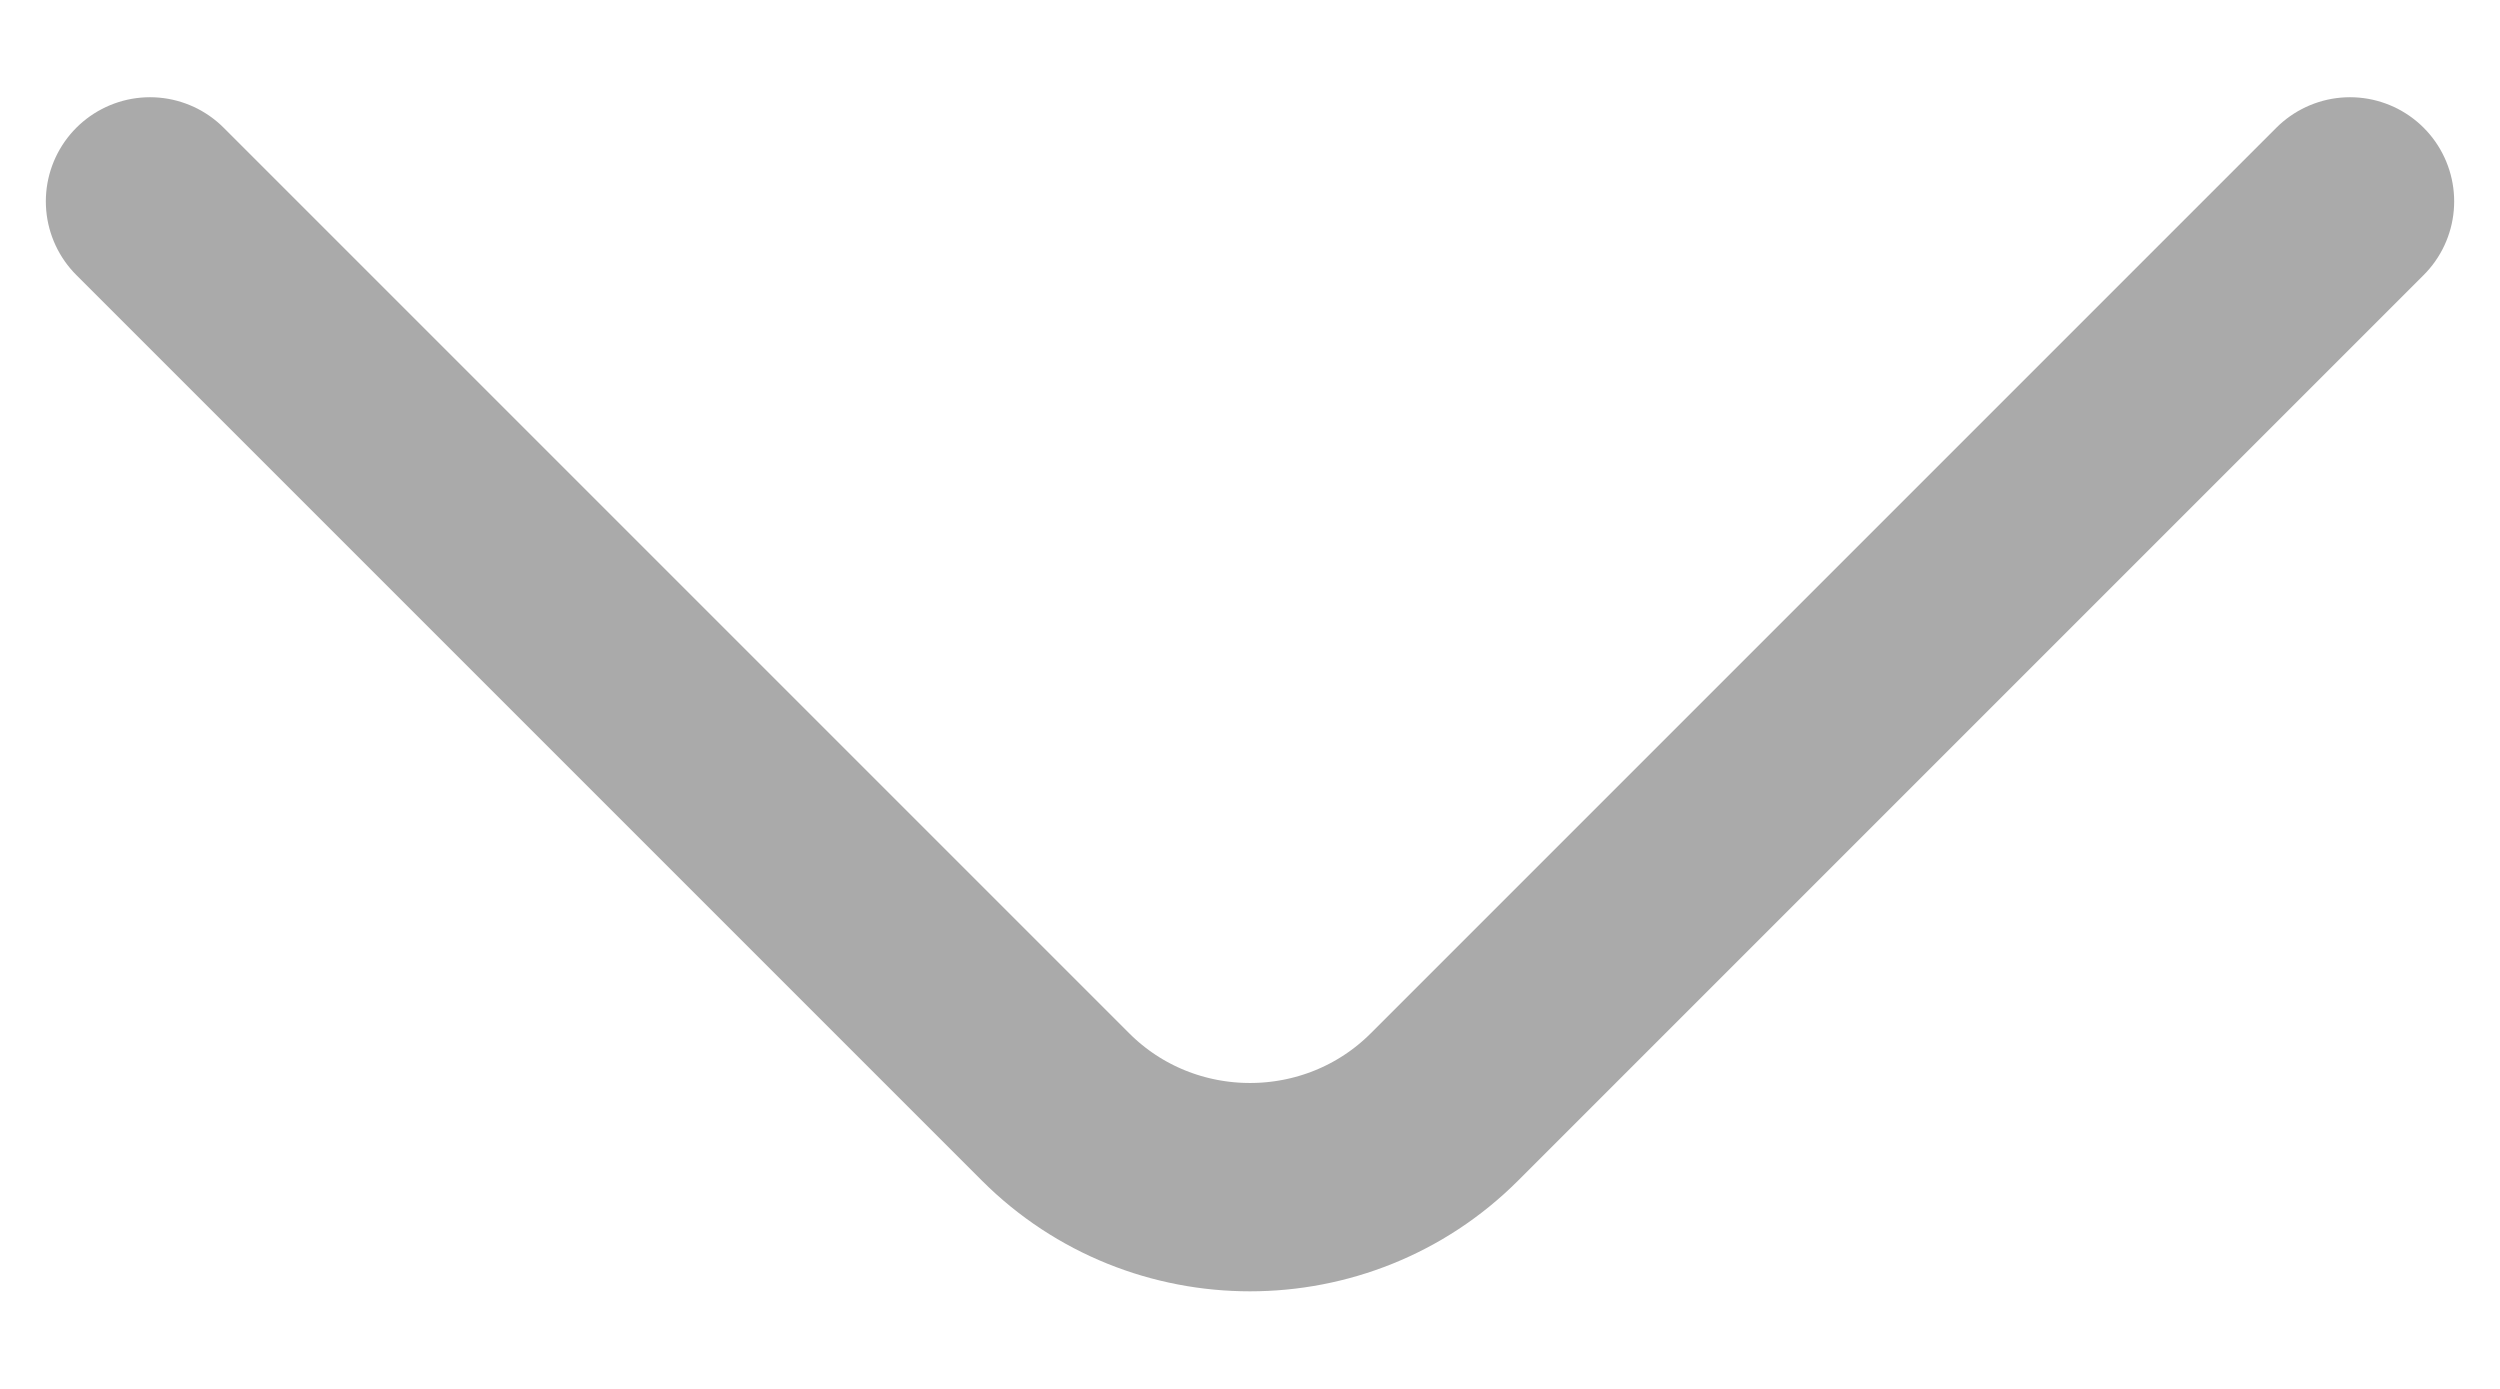 <svg width="18" height="10" viewBox="0 0 18 10" fill="none" xmlns="http://www.w3.org/2000/svg">
<path d="M16.92 1.45L10.4 7.97C9.63 8.74 8.37 8.74 7.6 7.97L1.08 1.45" stroke="#AAAAAA" stroke-width="1.5" stroke-miterlimit="10" stroke-linecap="round" stroke-linejoin="round"/>
</svg>
